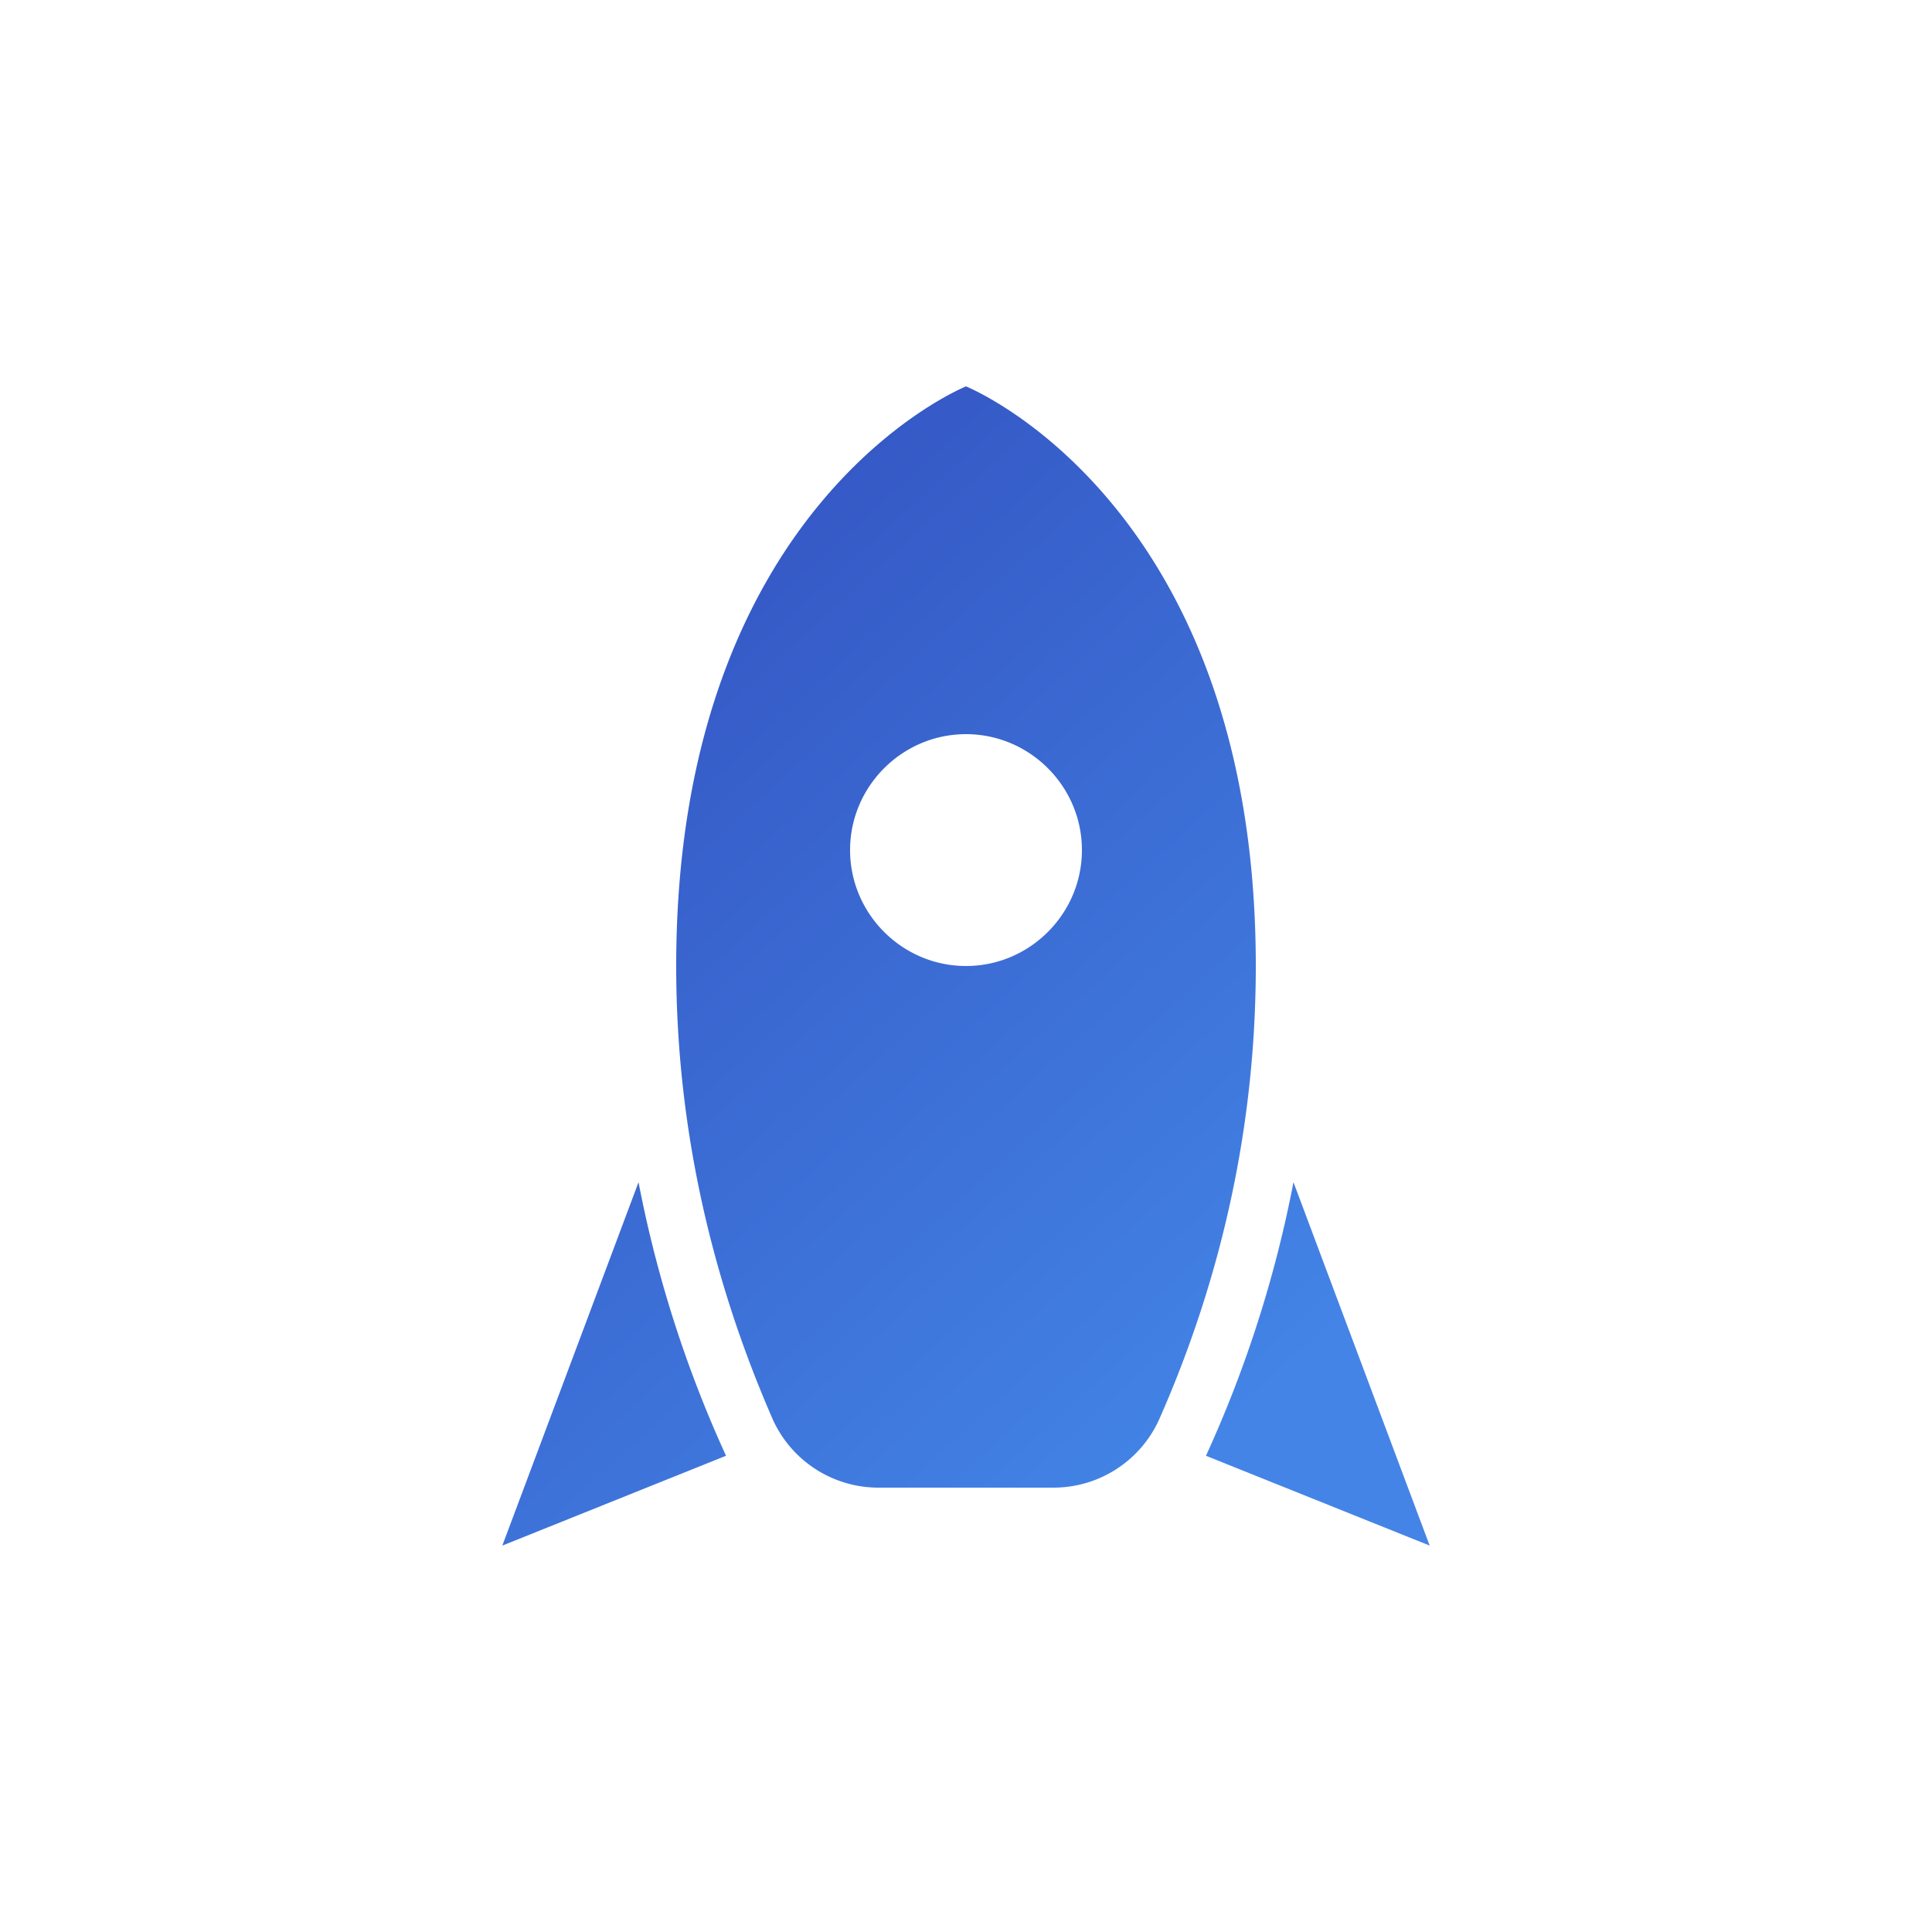 <svg width="34" height="34" fill="none" xmlns="http://www.w3.org/2000/svg"><path d="M25.16 27.2l-3.937-1.581a21.17 21.17 0 001.54-4.814L25.16 27.2zm-12.383-1.581L8.84 27.2l2.397-6.395a21.17 21.17 0 001.54 4.814zM17 6.8s5.1 2.04 5.1 10.2c0 3.162-.765 5.865-1.704 7.987a2.04 2.04 0 01-1.866 1.193h-3.06a2.04 2.04 0 01-1.867-1.193C12.675 22.865 11.9 20.162 11.9 17 11.9 8.84 17 6.8 17 6.8zM17 17c1.122 0 2.04-.918 2.04-2.04 0-1.122-.918-2.04-2.04-2.04-1.122 0-2.04.918-2.04 2.04 0 1.122.918 2.04 2.04 2.04z" fill="url(#paint0_linear_31_1941)"/><defs><linearGradient id="paint0_linear_31_1941" x1="11.398" y1="9.1" x2="24.05" y2="22.952" gradientUnits="userSpaceOnUse"><stop stop-color="#3455C3"/><stop offset="1" stop-color="#4384E6"/></linearGradient></defs></svg>